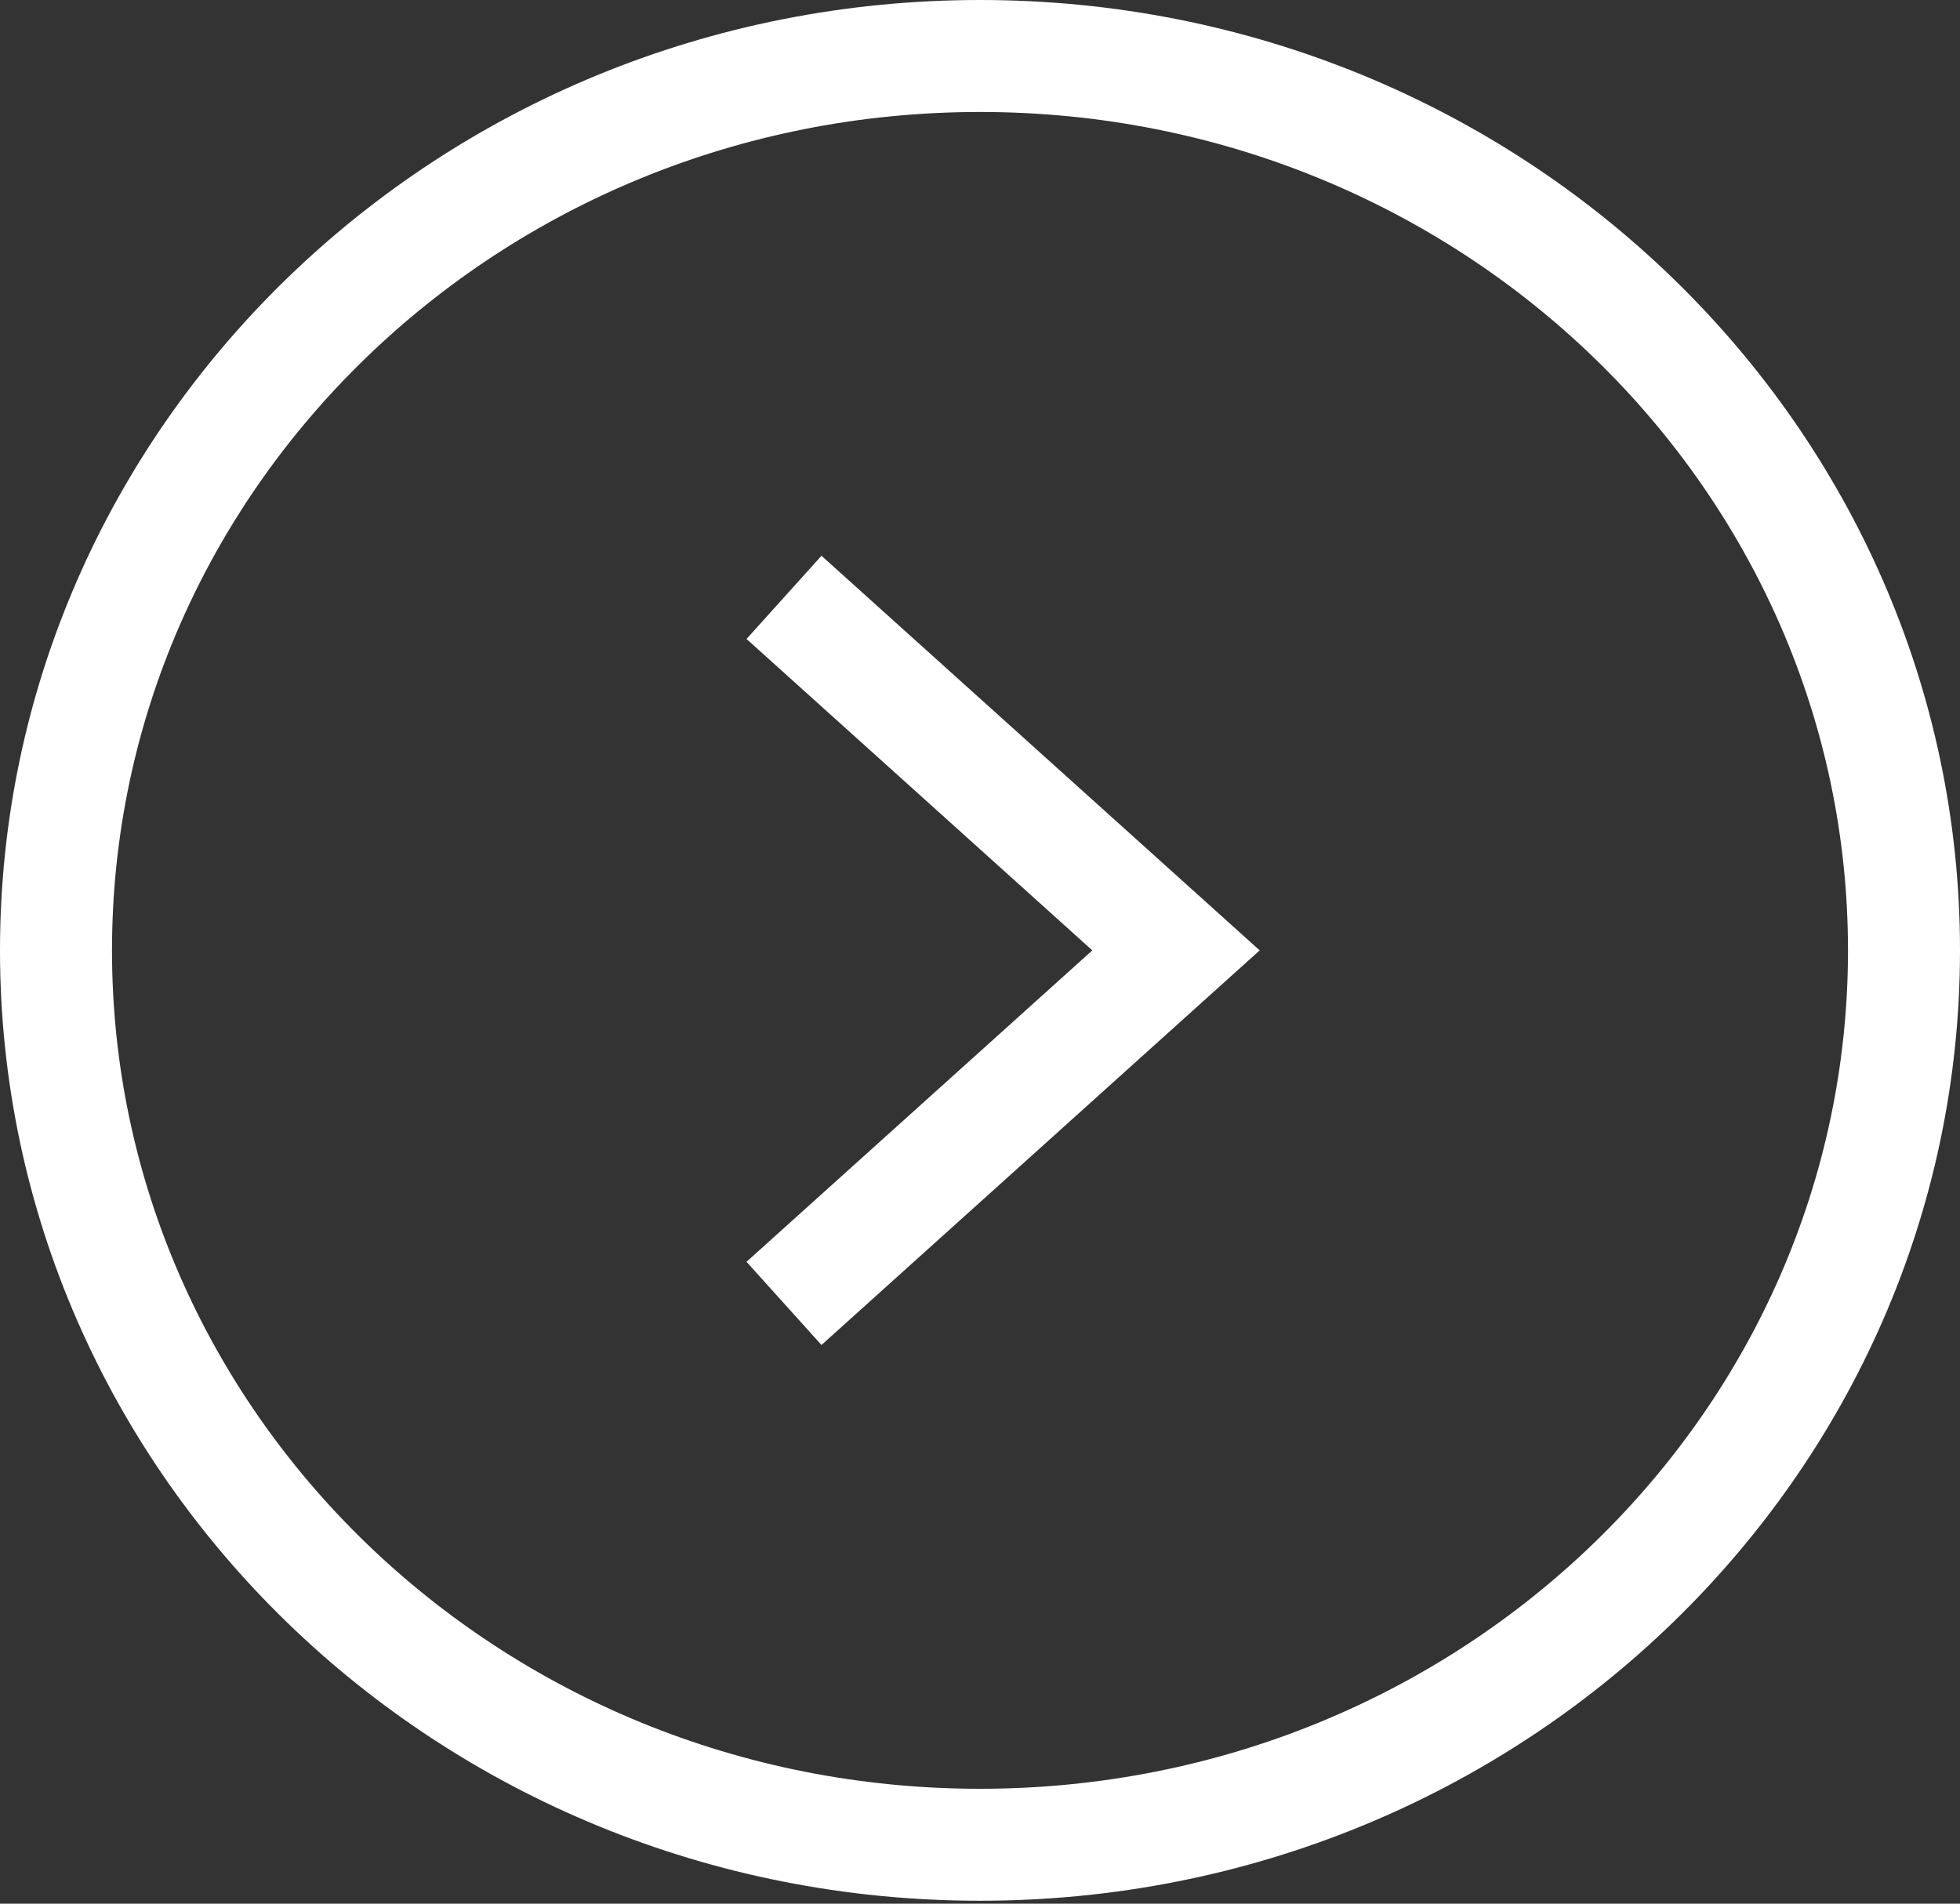 <svg width="35" height="34" viewBox="0 0 35 34" fill="none" xmlns="http://www.w3.org/2000/svg">
<rect x="0" y="0" width="35" height="34" fill="#333333" stroke="none"/>
<path d="M1 16.974C1 8.18 8.358 1 17.5 1C26.642 1 34 8.18 34 16.974C34 25.768 26.642 32.948 17.5 32.948C8.358 32.948 1 25.768 1 16.974Z" stroke="white" stroke-width="2"/>
<path d="M14 10.669L21 16.974L14 23.279" stroke="white" stroke-width="2"/>
</svg>
